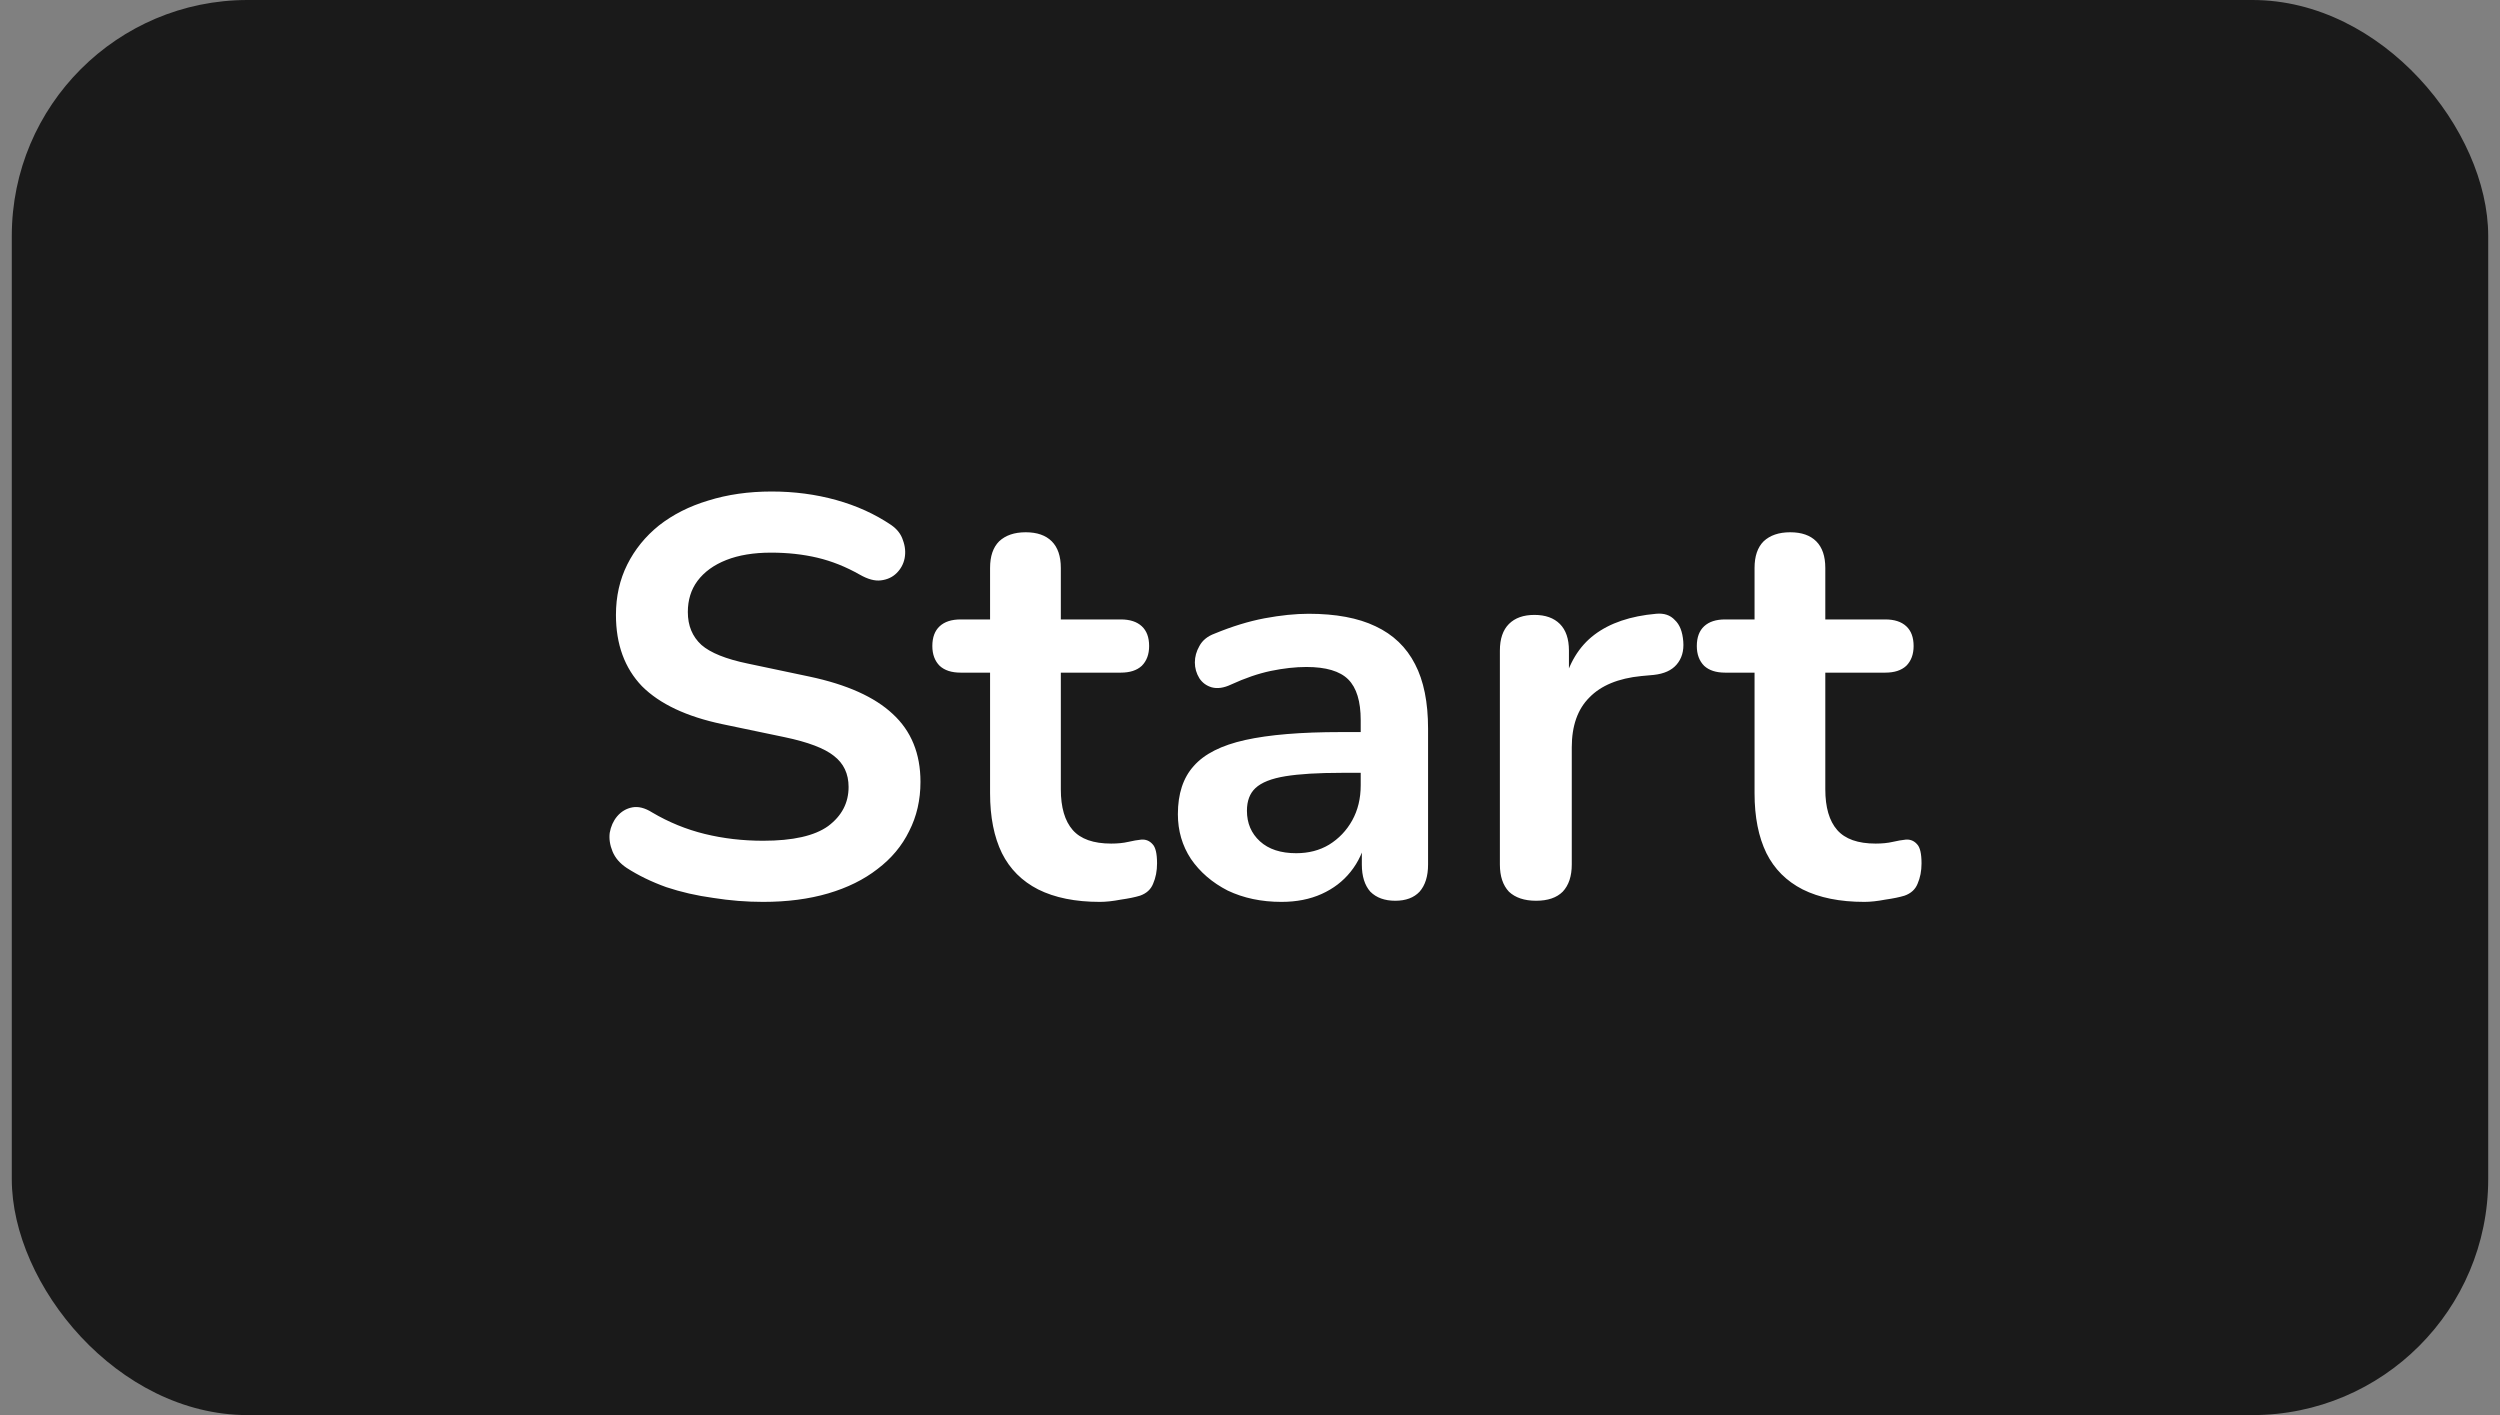 <svg width="106" height="60" viewBox="0 0 106 60" fill="none" xmlns="http://www.w3.org/2000/svg">
<rect x="0" y="0" width="106" height="60" fill="#808080" stroke="none"/>
<rect x="0.5" width="105" height="60" rx="10" fill="#1A1A1A"/>
<g clip-path="url(#clip0_847_98523)">
<path d="M32.356 38.24C31.652 38.24 30.948 38.184 30.244 38.072C29.54 37.976 28.876 37.824 28.252 37.616C27.628 37.392 27.068 37.12 26.572 36.8C26.284 36.608 26.084 36.376 25.972 36.104C25.86 35.832 25.82 35.568 25.852 35.312C25.9 35.04 26.004 34.808 26.164 34.616C26.34 34.408 26.556 34.28 26.812 34.232C27.068 34.184 27.348 34.256 27.652 34.448C28.356 34.864 29.1 35.168 29.884 35.36C30.668 35.552 31.492 35.648 32.356 35.648C33.62 35.648 34.54 35.44 35.116 35.024C35.692 34.592 35.98 34.04 35.98 33.368C35.98 32.808 35.772 32.368 35.356 32.048C34.956 31.728 34.26 31.464 33.268 31.256L30.628 30.704C29.108 30.384 27.972 29.848 27.22 29.096C26.484 28.328 26.116 27.32 26.116 26.072C26.116 25.288 26.276 24.576 26.596 23.936C26.916 23.296 27.364 22.744 27.94 22.28C28.532 21.816 29.228 21.464 30.028 21.224C30.844 20.968 31.74 20.84 32.716 20.84C33.676 20.84 34.588 20.96 35.452 21.2C36.316 21.44 37.092 21.792 37.78 22.256C38.036 22.432 38.204 22.648 38.284 22.904C38.38 23.16 38.404 23.416 38.356 23.672C38.308 23.912 38.196 24.12 38.02 24.296C37.844 24.472 37.62 24.576 37.348 24.608C37.092 24.64 36.796 24.56 36.46 24.368C35.868 24.032 35.268 23.792 34.66 23.648C34.052 23.504 33.396 23.432 32.692 23.432C31.956 23.432 31.324 23.536 30.796 23.744C30.268 23.952 29.86 24.248 29.572 24.632C29.3 25 29.164 25.44 29.164 25.952C29.164 26.528 29.356 26.992 29.74 27.344C30.124 27.68 30.78 27.944 31.708 28.136L34.324 28.688C35.908 29.024 37.084 29.552 37.852 30.272C38.636 30.992 39.028 31.952 39.028 33.152C39.028 33.92 38.868 34.616 38.548 35.24C38.244 35.864 37.796 36.4 37.204 36.848C36.628 37.296 35.932 37.64 35.116 37.88C34.3 38.12 33.38 38.24 32.356 38.24ZM46.635 38.24C45.595 38.24 44.723 38.064 44.019 37.712C43.331 37.36 42.819 36.848 42.483 36.176C42.147 35.488 41.979 34.64 41.979 33.632V28.52H40.731C40.347 28.52 40.051 28.424 39.843 28.232C39.635 28.024 39.531 27.744 39.531 27.392C39.531 27.024 39.635 26.744 39.843 26.552C40.051 26.36 40.347 26.264 40.731 26.264H41.979V24.08C41.979 23.584 42.107 23.208 42.363 22.952C42.635 22.696 43.011 22.568 43.491 22.568C43.971 22.568 44.339 22.696 44.595 22.952C44.851 23.208 44.979 23.584 44.979 24.08V26.264H47.523C47.907 26.264 48.203 26.36 48.411 26.552C48.619 26.744 48.723 27.024 48.723 27.392C48.723 27.744 48.619 28.024 48.411 28.232C48.203 28.424 47.907 28.52 47.523 28.52H44.979V33.464C44.979 34.232 45.147 34.808 45.483 35.192C45.819 35.576 46.363 35.768 47.115 35.768C47.387 35.768 47.627 35.744 47.835 35.696C48.043 35.648 48.227 35.616 48.387 35.6C48.579 35.584 48.739 35.648 48.867 35.792C48.995 35.92 49.059 36.192 49.059 36.608C49.059 36.928 49.003 37.216 48.891 37.472C48.795 37.712 48.611 37.88 48.339 37.976C48.131 38.04 47.859 38.096 47.523 38.144C47.187 38.208 46.891 38.24 46.635 38.24ZM54.334 38.24C53.486 38.24 52.726 38.08 52.054 37.76C51.398 37.424 50.878 36.976 50.494 36.416C50.126 35.856 49.942 35.224 49.942 34.52C49.942 33.656 50.166 32.976 50.614 32.48C51.062 31.968 51.79 31.6 52.798 31.376C53.806 31.152 55.158 31.04 56.854 31.04H58.054V32.768H56.878C55.886 32.768 55.094 32.816 54.502 32.912C53.91 33.008 53.486 33.176 53.23 33.416C52.99 33.64 52.87 33.96 52.87 34.376C52.87 34.904 53.054 35.336 53.422 35.672C53.79 36.008 54.302 36.176 54.958 36.176C55.486 36.176 55.95 36.056 56.35 35.816C56.766 35.56 57.094 35.216 57.334 34.784C57.574 34.352 57.694 33.856 57.694 33.296V30.536C57.694 29.736 57.518 29.16 57.166 28.808C56.814 28.456 56.222 28.28 55.39 28.28C54.926 28.28 54.422 28.336 53.878 28.448C53.35 28.56 52.79 28.752 52.198 29.024C51.894 29.168 51.622 29.208 51.382 29.144C51.158 29.08 50.982 28.952 50.854 28.76C50.726 28.552 50.662 28.328 50.662 28.088C50.662 27.848 50.726 27.616 50.854 27.392C50.982 27.152 51.198 26.976 51.502 26.864C52.238 26.56 52.942 26.344 53.614 26.216C54.302 26.088 54.926 26.024 55.486 26.024C56.638 26.024 57.582 26.2 58.318 26.552C59.07 26.904 59.63 27.44 59.998 28.16C60.366 28.864 60.55 29.776 60.55 30.896V36.656C60.55 37.152 60.43 37.536 60.19 37.808C59.95 38.064 59.606 38.192 59.158 38.192C58.71 38.192 58.358 38.064 58.102 37.808C57.862 37.536 57.742 37.152 57.742 36.656V35.504H57.934C57.822 36.064 57.598 36.552 57.262 36.968C56.942 37.368 56.534 37.68 56.038 37.904C55.542 38.128 54.974 38.24 54.334 38.24ZM65.131 38.192C64.635 38.192 64.251 38.064 63.979 37.808C63.723 37.536 63.595 37.152 63.595 36.656V27.584C63.595 27.088 63.723 26.712 63.979 26.456C64.235 26.2 64.595 26.072 65.059 26.072C65.523 26.072 65.883 26.2 66.139 26.456C66.395 26.712 66.523 27.088 66.523 27.584V29.096H66.283C66.507 28.136 66.947 27.408 67.603 26.912C68.259 26.416 69.131 26.12 70.219 26.024C70.555 25.992 70.819 26.08 71.011 26.288C71.219 26.48 71.339 26.784 71.371 27.2C71.403 27.6 71.307 27.928 71.083 28.184C70.875 28.424 70.555 28.568 70.123 28.616L69.595 28.664C68.619 28.76 67.883 29.064 67.387 29.576C66.891 30.072 66.643 30.776 66.643 31.688V36.656C66.643 37.152 66.515 37.536 66.259 37.808C66.003 38.064 65.627 38.192 65.131 38.192ZM79.049 38.24C78.009 38.24 77.137 38.064 76.433 37.712C75.745 37.36 75.233 36.848 74.897 36.176C74.561 35.488 74.393 34.64 74.393 33.632V28.52H73.145C72.761 28.52 72.465 28.424 72.257 28.232C72.049 28.024 71.945 27.744 71.945 27.392C71.945 27.024 72.049 26.744 72.257 26.552C72.465 26.36 72.761 26.264 73.145 26.264H74.393V24.08C74.393 23.584 74.521 23.208 74.777 22.952C75.049 22.696 75.425 22.568 75.905 22.568C76.385 22.568 76.753 22.696 77.009 22.952C77.265 23.208 77.393 23.584 77.393 24.08V26.264H79.937C80.321 26.264 80.617 26.36 80.825 26.552C81.033 26.744 81.137 27.024 81.137 27.392C81.137 27.744 81.033 28.024 80.825 28.232C80.617 28.424 80.321 28.52 79.937 28.52H77.393V33.464C77.393 34.232 77.561 34.808 77.897 35.192C78.233 35.576 78.777 35.768 79.529 35.768C79.801 35.768 80.041 35.744 80.249 35.696C80.457 35.648 80.641 35.616 80.801 35.6C80.993 35.584 81.153 35.648 81.281 35.792C81.409 35.92 81.473 36.192 81.473 36.608C81.473 36.928 81.417 37.216 81.305 37.472C81.209 37.712 81.025 37.88 80.753 37.976C80.545 38.04 80.273 38.096 79.937 38.144C79.601 38.208 79.305 38.24 79.049 38.24Z" fill="white"/>
</g>
<defs>
<clipPath id="clip0_847_98523">
<rect width="57" height="28" fill="white" transform="translate(24.5 16)"/>
</clipPath>
</defs>
</svg>
